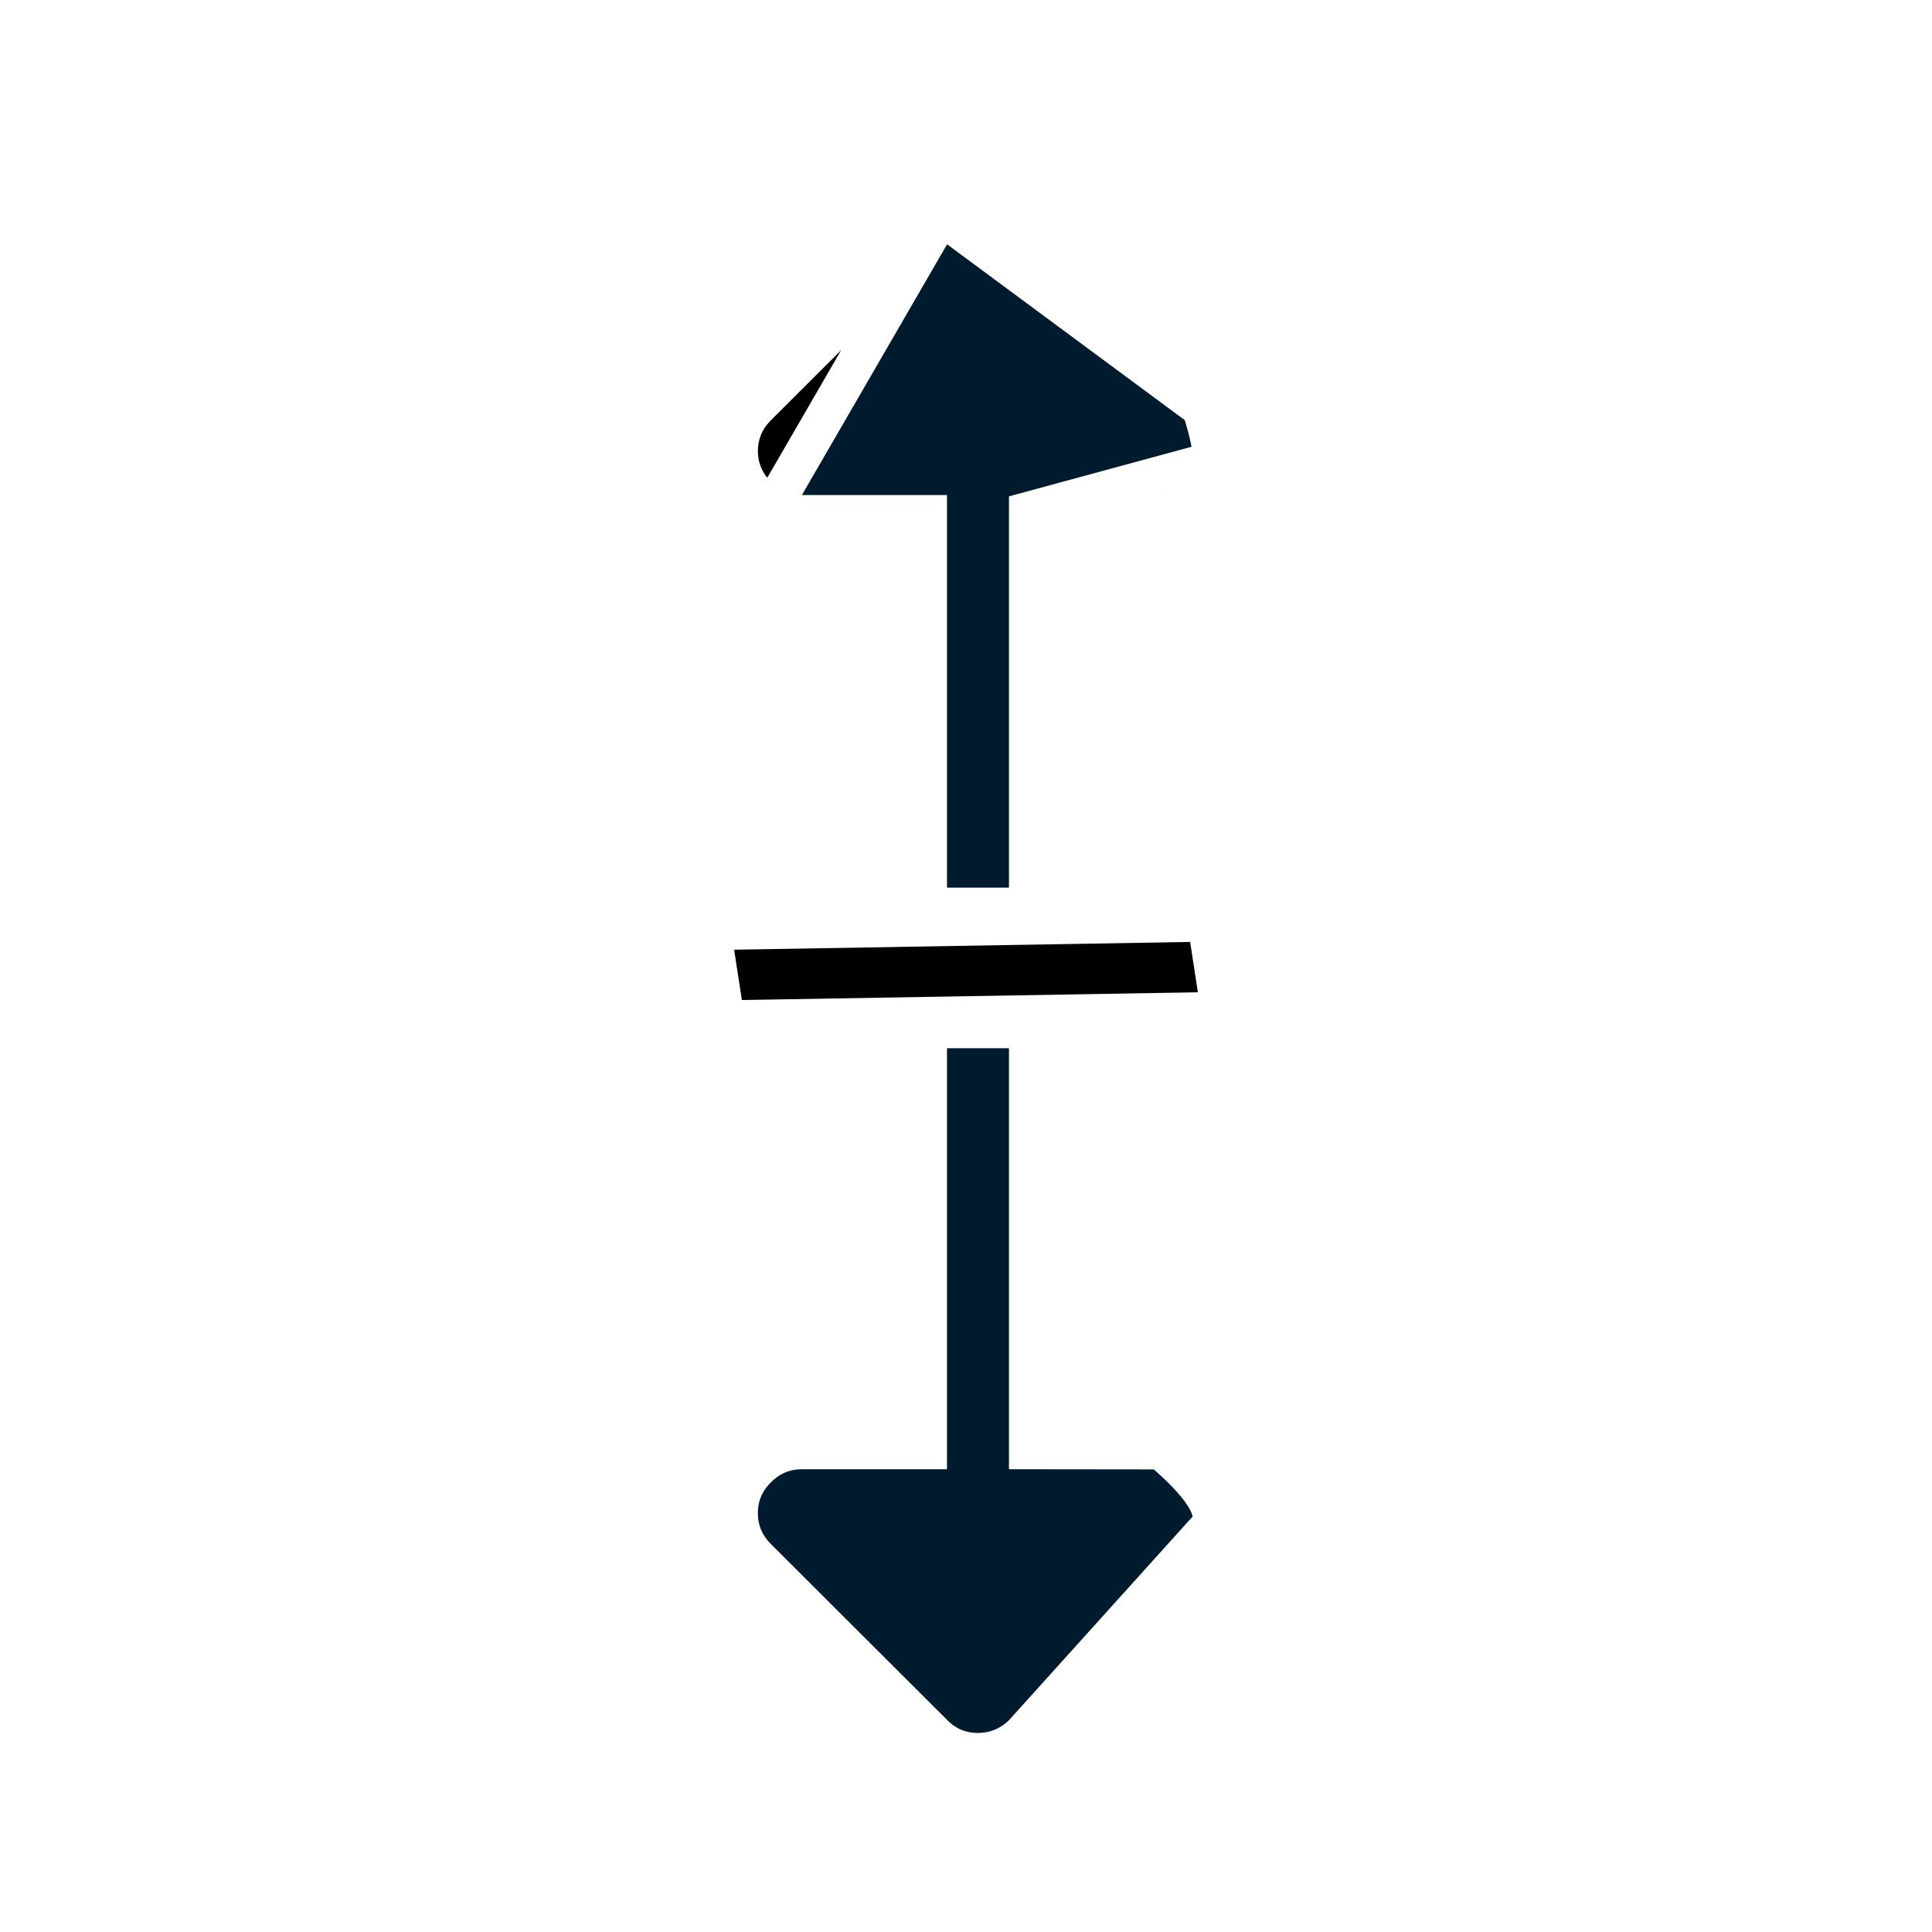 <?xml version="1.0" encoding="UTF-8"?>
<svg width="25px" height="25px" viewBox="0 0 25 25" version="1.1" xmlns="http://www.w3.org/2000/svg" xmlns:xlink="http://www.w3.org/1999/xlink">
    <!-- Generator: Sketch 64 (93537) - https://sketch.com -->
    <title>icon_drag_up</title>
    <desc>Created with Sketch.</desc>
    <defs>
        <path d="M19.083,10 C19.236,10 19.372,10.056 19.483,10.169 L21.76,12.444 C21.868,12.558 21.924,12.693 21.924,12.846 C21.924,13 21.868,13.135 21.754,13.246 L19.481,15.523 C19.37,15.635 19.234,15.693 19.081,15.693 C18.928,15.693 18.793,15.637 18.681,15.523 C18.57,15.412 18.512,15.279 18.512,15.123 L18.512,13.246 L13.064,13.246 L13.064,12.444 L18.512,12.444 L18.514,10.569 C18.514,10.416 18.57,10.281 18.683,10.169 C18.795,10.058 18.928,10 19.083,10 Z M5.337,10 C5.49,10 5.626,10.056 5.737,10.169 C5.849,10.281 5.906,10.416 5.906,10.569 L5.906,12.444 L10.986,12.444 L10.986,13.246 L5.906,13.246 L5.906,15.123 C5.906,15.277 5.851,15.412 5.737,15.523 C5.626,15.635 5.49,15.693 5.337,15.693 C5.184,15.693 5.048,15.637 4.937,15.523 L2.662,13.244 C2.55,13.133 2.493,13 2.493,12.844 C2.493,12.691 2.548,12.556 2.662,12.444 L4.937,10.169 C5.048,10.058 5.182,10 5.337,10 Z" id="path-1"></path>
        <filter x="-33.8%" y="-113.1%" width="167.2%" height="327.3%" filterUnits="objectBoundingBox" id="filter-2">
            <feMorphology radius="0.5" operator="dilate" in="SourceAlpha" result="shadowSpreadOuter1"></feMorphology>
            <feOffset dx="0" dy="0" in="shadowSpreadOuter1" result="shadowOffsetOuter1"></feOffset>
            <feGaussianBlur stdDeviation="2" in="shadowOffsetOuter1" result="shadowBlurOuter1"></feGaussianBlur>
            <feComposite in="shadowBlurOuter1" in2="SourceAlpha" operator="out" result="shadowBlurOuter1"></feComposite>
            <feColorMatrix values="0 0 0 0 0   0 0 0 0 0   0 0 0 0 0  0 0 0 0.3 0" type="matrix" in="shadowBlurOuter1"></feColorMatrix>
        </filter>
    </defs>
    <g id="浅色主题" stroke="none" stroke-width="1" fill="none" fill-rule="evenodd">
        <g id="画板" transform="translate(-198, -28)">
            <g id="icon_drag_up" transform="translate(211, 41) rotate(90) translate(-211, -41) translate(198.5, 28.5)">
                <g id="形状结合" fill-rule="nonzero">
                    <use fill="black" fill-opacity="1" filter="url(#filter-2)" xlink:href="#path-1"></use>
                    <path stroke="#FFFFFF" stroke-width="0.5" d="M18.264,10.476 L18.262,12.194 L12.814,12.194 L12.814,13.496 L18.262,13.496 L18.262,15.123 C18.262,15.347 18.344,15.54 18.504,15.7 C18.664,15.863 18.86,15.943 19.081,15.943 C19.302,15.943 19.497,15.861 19.658,15.7 L21.931,13.423 C22.094,13.264 22.174,13.068 22.174,12.846 C22.174,12.628 22.095,12.434 21.942,12.272 L19.214,9.812 C19.067,9.812 18.842,9.799 18.264,10.476 Z M4.784,9.955 L2.294,13.321 L6.156,15.557 L6.156,13.496 L11.236,13.496 L11.236,12.194 L6.114,12.194 L5.467,9.812 C5.324,9.812 5.114,9.849 4.784,9.955 Z" fill="#001A2E" fill-rule="evenodd"></path>
                </g>
                <path d="M11.789,10 L12.34,10 C12.395,10 12.44,10.045 12.44,10.1 L12.44,15.9 C12.44,15.955 12.395,16 12.34,16 L11.789,16 C11.734,16 11.689,15.955 11.689,15.9 L11.689,10.1 C11.689,10.045 11.734,10 11.789,10 Z" id="矩形" fill="#000000"></path>
                <path d="M12.585,9.709 L11.435,9.886 L11.544,16.291 L12.694,16.114 L12.585,9.709 Z" id="矩形" stroke="#FFFFFF" stroke-width="0.5" fill="#000000"></path>
            </g>
        </g>
    </g>
</svg>